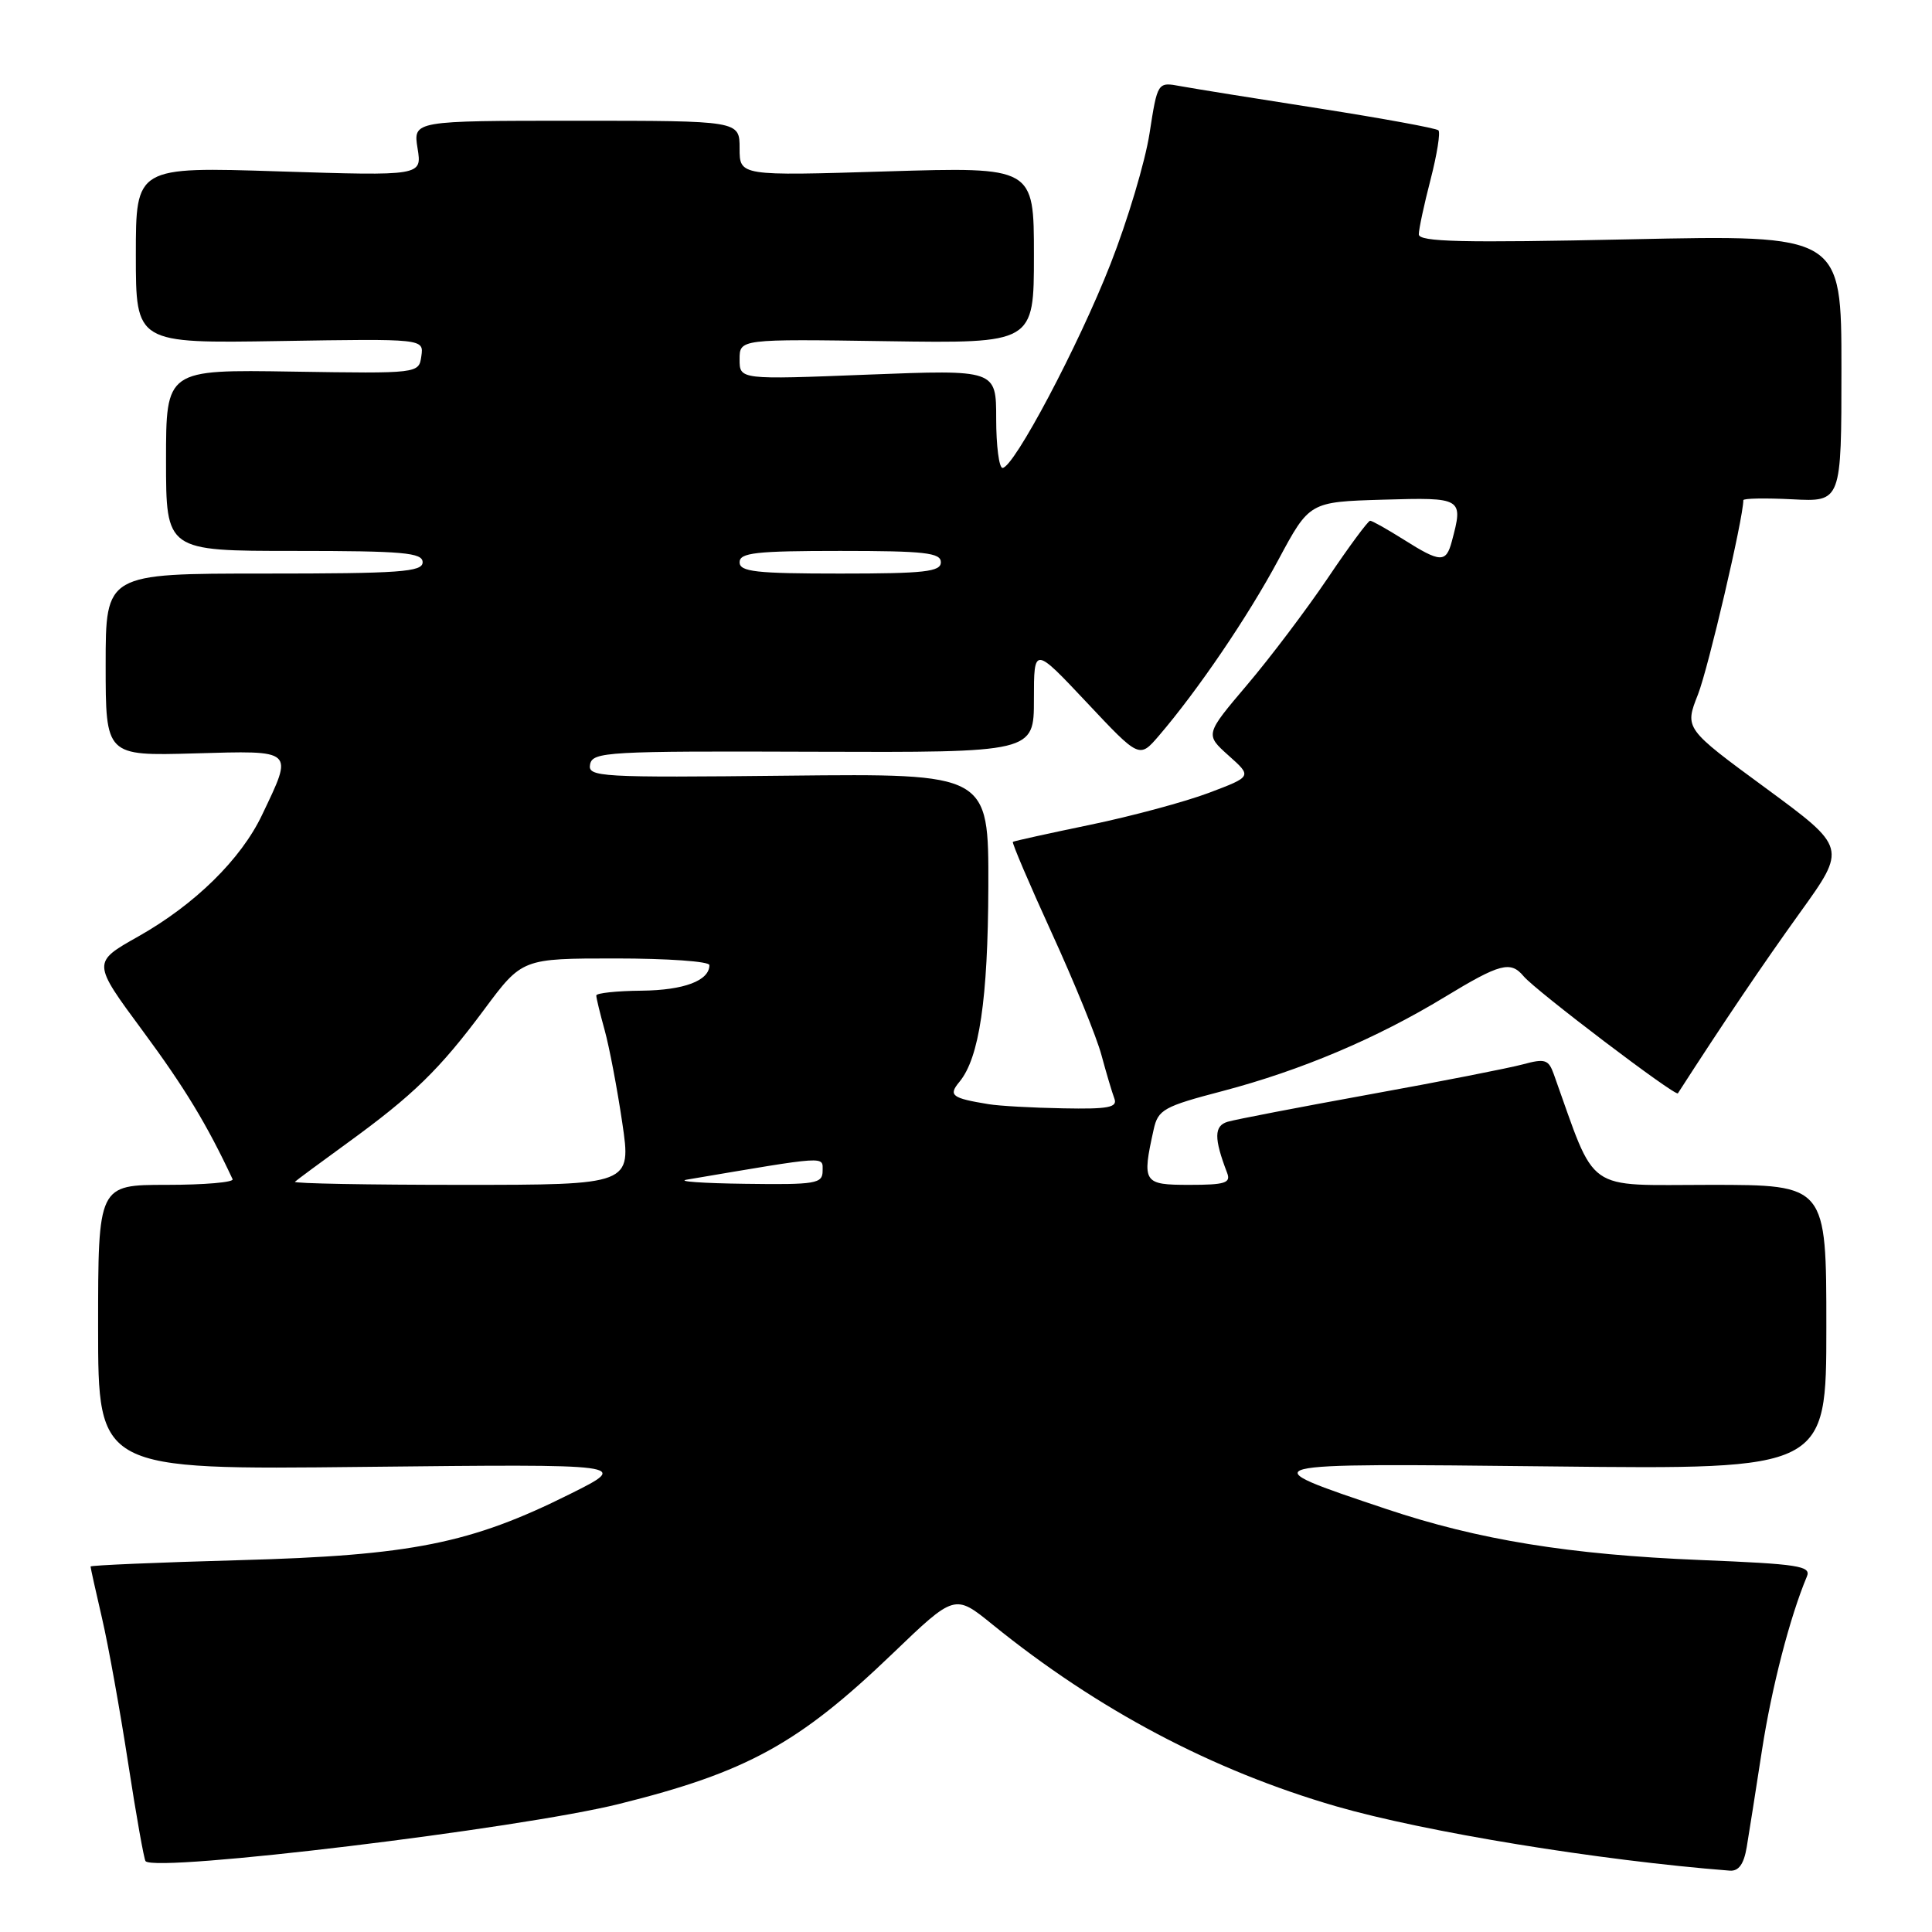 <?xml version="1.0" encoding="UTF-8" standalone="no"?>
<!DOCTYPE svg PUBLIC "-//W3C//DTD SVG 1.1//EN" "http://www.w3.org/Graphics/SVG/1.1/DTD/svg11.dtd" >
<svg xmlns="http://www.w3.org/2000/svg" xmlns:xlink="http://www.w3.org/1999/xlink" version="1.1" viewBox="0 0 256 256">
 <g >
 <path fill="currentColor"
d=" M 231.45 244.75 C 231.75 242.96 232.66 237.19 233.47 231.92 C 234.75 223.61 237.18 214.23 239.42 208.90 C 240.02 207.50 238.33 207.24 225.30 206.71 C 207.97 206.00 195.92 204.05 183.69 199.95 C 165.46 193.84 165.35 193.87 205.75 194.31 C 242.00 194.71 242.00 194.71 242.00 175.85 C 242.00 157.00 242.00 157.00 226.62 157.00 C 209.74 157.00 211.62 158.33 205.88 142.32 C 205.19 140.39 204.71 140.24 201.80 141.03 C 199.99 141.52 190.85 143.32 181.50 145.01 C 172.15 146.71 163.67 148.34 162.67 148.64 C 160.86 149.18 160.84 150.82 162.60 155.41 C 163.12 156.75 162.33 157.00 157.61 157.00 C 151.48 157.00 151.30 156.73 152.87 149.65 C 153.45 147.03 154.20 146.61 162.00 144.57 C 172.37 141.84 182.40 137.60 191.42 132.12 C 198.78 127.65 200.16 127.29 201.89 129.36 C 203.44 131.23 222.03 145.34 222.33 144.87 C 228.33 135.55 233.60 127.75 238.52 120.91 C 244.70 112.32 244.70 112.32 233.96 104.42 C 223.21 96.53 223.21 96.53 224.99 92.02 C 226.36 88.53 231.00 68.66 231.00 66.28 C 231.00 66.03 233.93 65.98 237.50 66.16 C 244.00 66.50 244.00 66.50 244.00 48.80 C 244.00 31.11 244.00 31.11 216.00 31.71 C 193.78 32.19 188.00 32.06 188.00 31.05 C 188.00 30.36 188.70 27.09 189.56 23.78 C 190.41 20.48 190.88 17.55 190.60 17.27 C 190.32 16.99 183.21 15.69 174.80 14.37 C 166.38 13.06 158.12 11.73 156.44 11.42 C 153.38 10.85 153.38 10.85 152.32 17.67 C 151.74 21.43 149.41 29.22 147.14 35.00 C 142.90 45.82 134.33 62.00 132.84 62.00 C 132.38 62.00 132.00 59.07 132.00 55.49 C 132.00 48.98 132.00 48.98 115.00 49.64 C 98.00 50.31 98.00 50.31 98.00 47.62 C 98.00 44.92 98.00 44.92 117.50 45.21 C 137.00 45.50 137.00 45.50 137.00 33.81 C 137.00 22.12 137.00 22.12 117.50 22.71 C 98.00 23.31 98.00 23.31 98.00 19.66 C 98.00 16.00 98.00 16.00 76.37 16.00 C 54.74 16.00 54.74 16.00 55.33 19.66 C 55.92 23.31 55.92 23.31 36.96 22.71 C 18.00 22.10 18.00 22.10 18.00 33.80 C 18.00 45.50 18.00 45.50 37.08 45.19 C 56.16 44.88 56.16 44.88 55.83 47.19 C 55.50 49.50 55.50 49.50 38.75 49.24 C 22.00 48.97 22.00 48.97 22.00 60.99 C 22.00 73.00 22.00 73.00 39.00 73.00 C 53.44 73.00 56.00 73.23 56.00 74.50 C 56.00 75.79 53.00 76.00 35.00 76.00 C 14.00 76.00 14.00 76.00 14.00 88.08 C 14.00 100.16 14.00 100.16 25.75 99.83 C 39.13 99.45 38.89 99.24 34.73 107.97 C 31.93 113.86 25.82 119.86 18.30 124.10 C 12.21 127.53 12.21 127.53 18.93 136.62 C 24.49 144.15 27.43 149.00 30.82 156.25 C 31.01 156.66 27.08 157.00 22.08 157.00 C 13.00 157.00 13.00 157.00 13.00 175.88 C 13.00 194.76 13.00 194.76 48.25 194.37 C 83.50 193.99 83.50 193.99 75.50 197.98 C 62.38 204.53 54.50 206.11 31.75 206.73 C 20.89 207.03 12.00 207.41 12.00 207.57 C 12.00 207.74 12.68 210.83 13.52 214.43 C 14.36 218.04 15.91 226.67 16.98 233.62 C 18.05 240.57 19.09 246.42 19.29 246.62 C 20.79 248.13 68.80 242.32 82.00 239.04 C 98.95 234.83 105.83 231.05 118.26 219.12 C 126.51 211.20 126.51 211.20 131.50 215.25 C 145.47 226.57 160.62 234.58 177.06 239.35 C 188.78 242.74 211.90 246.52 229.20 247.87 C 230.39 247.96 231.07 247.01 231.45 244.75 Z  M 39.08 156.59 C 39.31 156.37 42.42 154.07 46.00 151.47 C 54.76 145.11 58.25 141.72 64.17 133.75 C 69.19 127.00 69.19 127.00 81.59 127.00 C 88.42 127.00 94.00 127.39 94.00 127.88 C 94.00 129.94 90.64 131.21 85.02 131.27 C 81.71 131.30 79.00 131.59 79.01 131.91 C 79.01 132.24 79.51 134.30 80.12 136.50 C 80.73 138.70 81.78 144.21 82.45 148.75 C 83.67 157.00 83.67 157.00 61.17 157.00 C 48.79 157.00 38.85 156.82 39.08 156.59 Z  M 91.00 156.31 C 109.90 153.11 109.00 153.17 109.00 155.15 C 109.00 156.84 108.11 156.99 98.75 156.86 C 93.11 156.79 89.62 156.54 91.00 156.31 Z  M 131.00 146.31 C 126.10 145.51 125.63 145.15 127.13 143.35 C 129.76 140.17 130.91 132.40 130.96 117.50 C 131.00 102.50 131.00 102.50 104.42 102.78 C 79.38 103.05 77.86 102.96 78.19 101.28 C 78.52 99.62 80.48 99.51 107.77 99.61 C 137.00 99.71 137.00 99.71 137.00 92.67 C 137.00 85.64 137.00 85.64 143.99 93.07 C 150.97 100.50 150.97 100.50 153.55 97.50 C 158.72 91.47 165.38 81.67 169.39 74.18 C 173.51 66.50 173.51 66.50 183.25 66.21 C 193.82 65.90 193.92 65.96 192.37 71.75 C 191.61 74.60 190.86 74.57 186.00 71.50 C 183.82 70.13 181.82 69.00 181.55 69.00 C 181.28 69.00 178.75 72.42 175.93 76.61 C 173.10 80.80 168.29 87.17 165.23 90.77 C 159.68 97.32 159.68 97.32 162.79 100.11 C 165.91 102.89 165.91 102.89 160.20 105.05 C 157.07 106.23 150.00 108.14 144.50 109.28 C 139.00 110.42 134.37 111.44 134.21 111.55 C 134.06 111.65 136.37 117.08 139.36 123.62 C 142.35 130.15 145.32 137.44 145.95 139.81 C 146.59 142.18 147.36 144.77 147.66 145.56 C 148.11 146.74 146.88 146.98 140.86 146.86 C 136.81 146.79 132.38 146.54 131.00 146.31 Z  M 98.00 74.50 C 98.00 73.24 100.15 73.00 111.33 73.00 C 122.52 73.00 124.67 73.24 124.67 74.50 C 124.67 75.76 122.52 76.00 111.33 76.00 C 100.15 76.00 98.00 75.76 98.00 74.50 Z "/>
</g>
</svg>